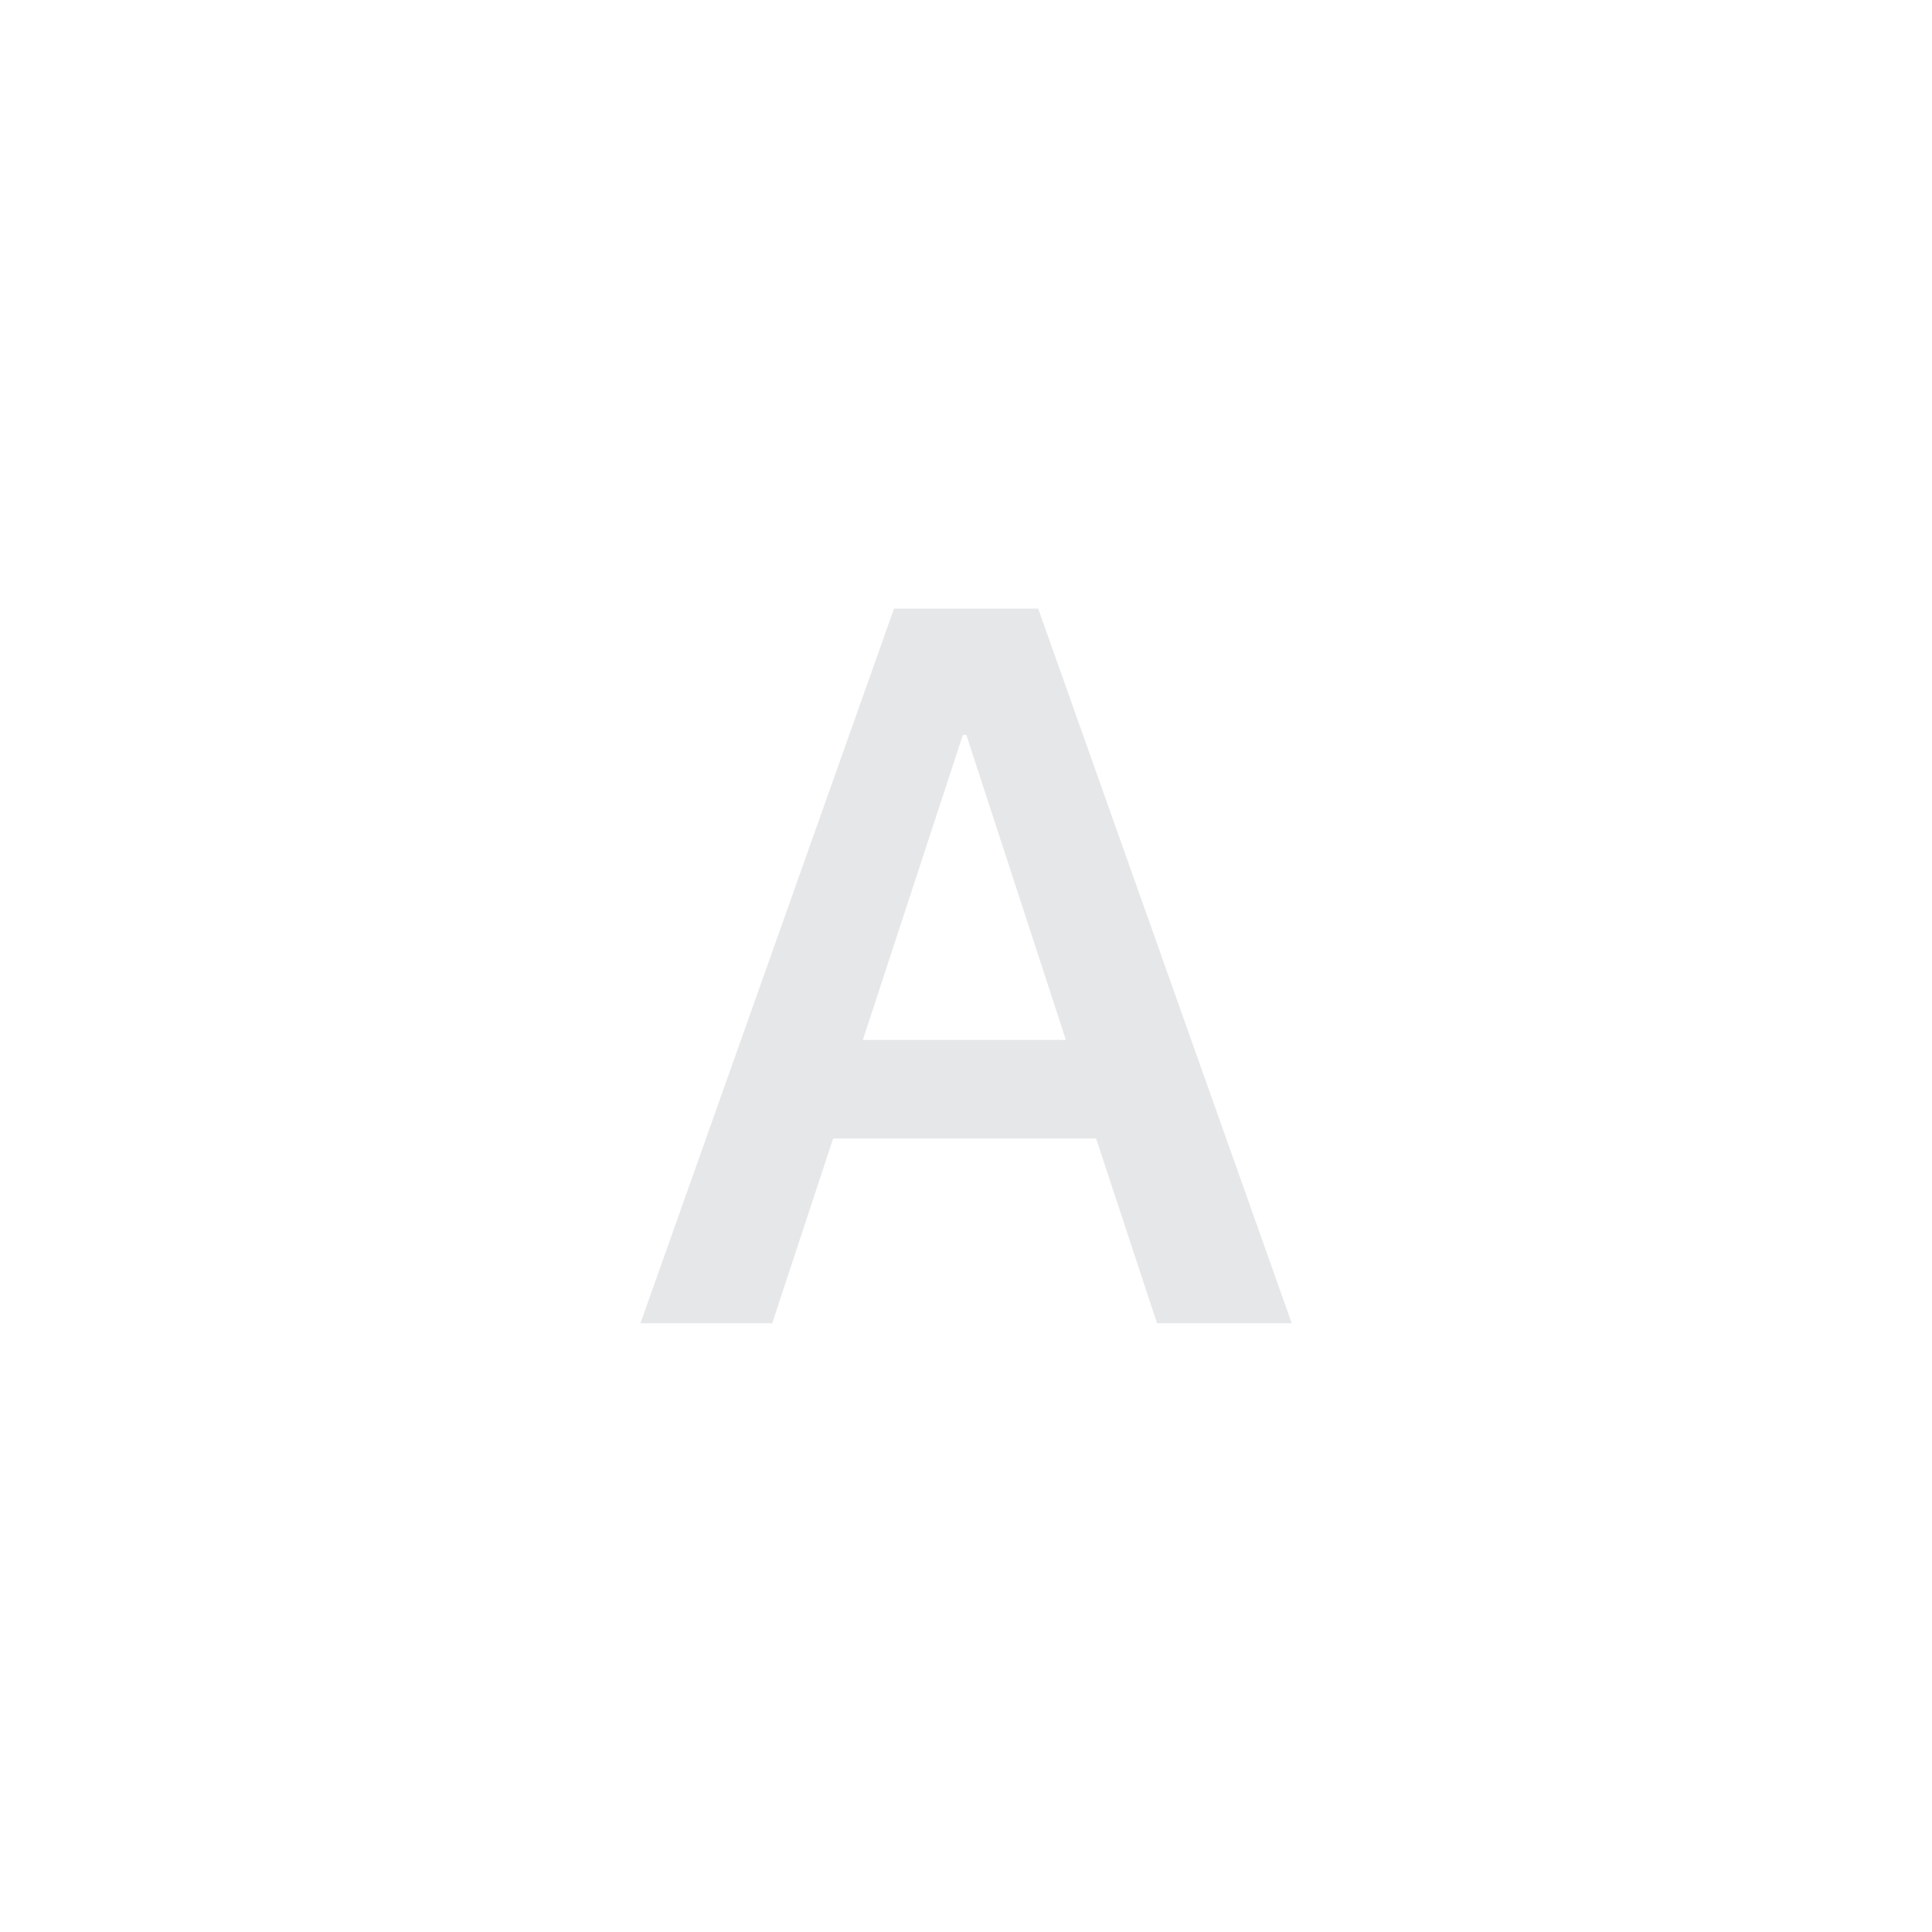 <?xml version="1.0" encoding="UTF-8"?>
<svg width="40px" height="40px" viewBox="0 0 40 40" version="1.1" xmlns="http://www.w3.org/2000/svg" xmlns:xlink="http://www.w3.org/1999/xlink">
    <!-- Generator: Sketch 57 (83077) - https://sketch.com -->
    <title>dark-setting</title>
    <desc>Created with Sketch.</desc>
    <g id="dark-setting" stroke="none" stroke-width="1" fill="none" fill-rule="evenodd">
        <path d="M23.955,27.396 L22.694,23.572 L17.249,23.572 L15.988,27.396 L13.26,27.396 L18.51,12.6 L21.494,12.6 L26.744,27.396 L23.955,27.396 Z M19.935,15.215 L17.864,21.531 L22.068,21.531 L20.007,15.215 L19.935,15.215 Z" id="A" fill="#E6E7E8" fill-rule="nonzero"></path>
    </g>
</svg>